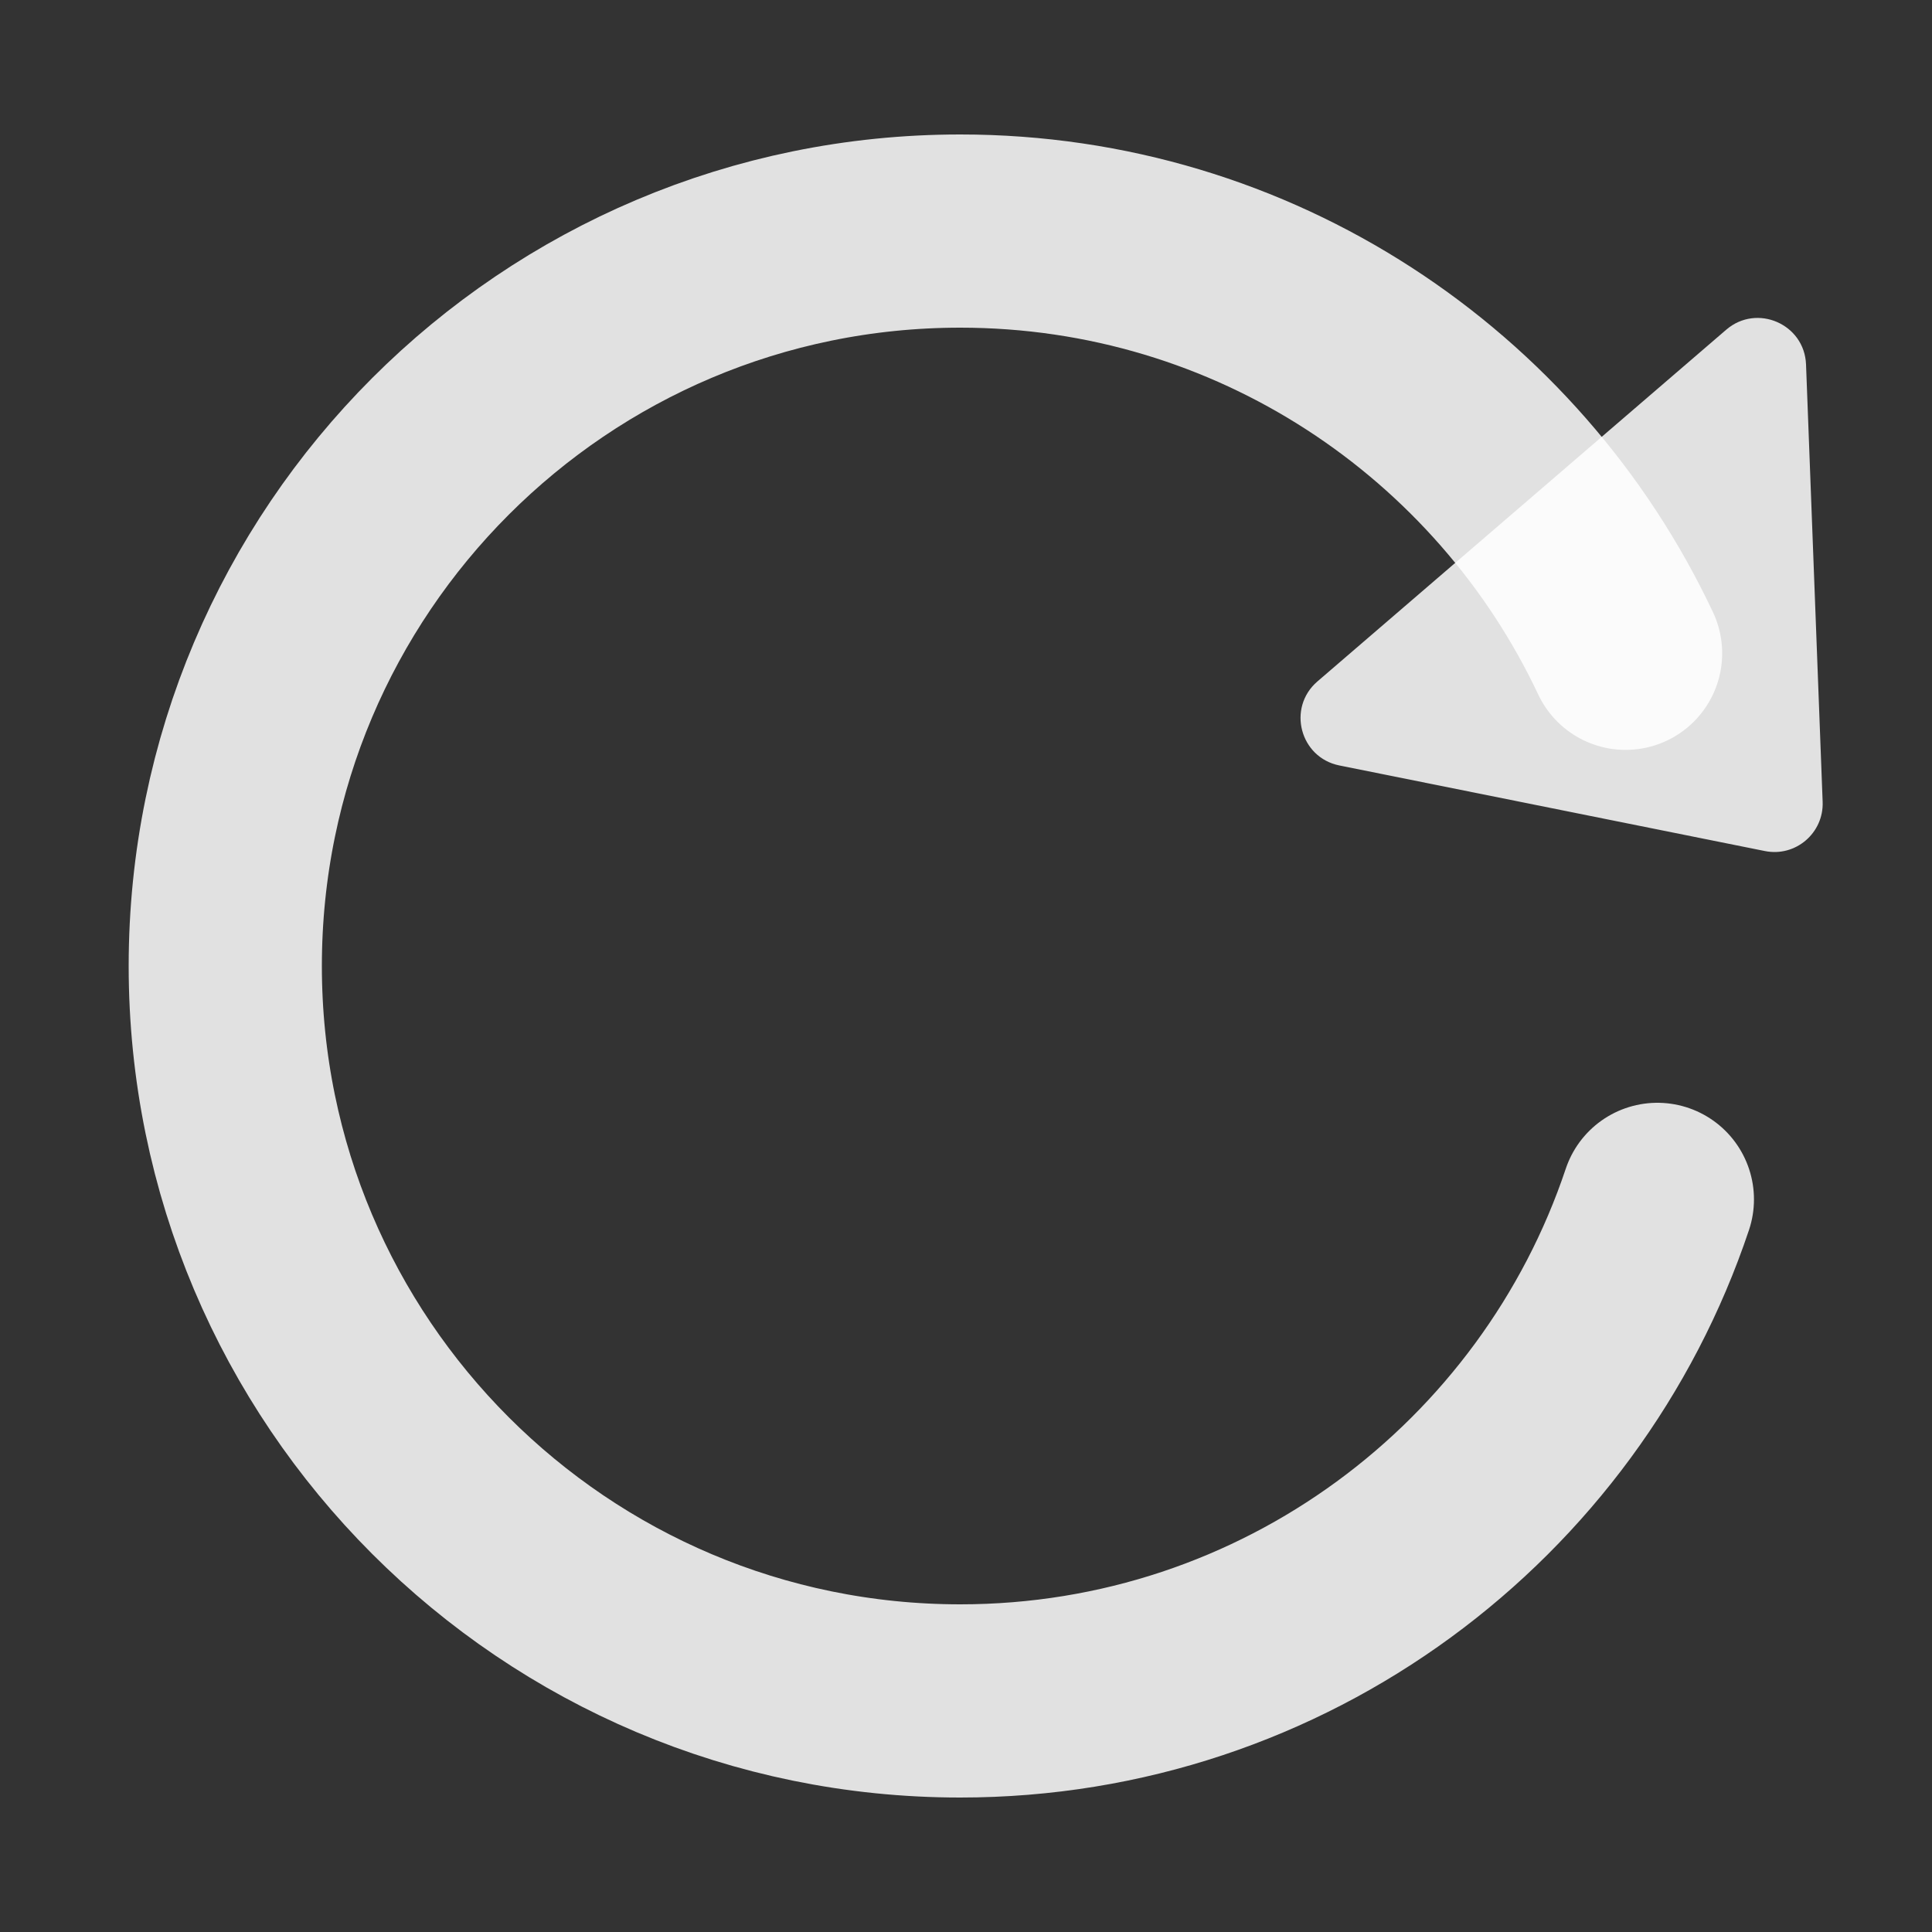 <svg width="20" height="20" viewBox="0 0 20 20" fill="none" xmlns="http://www.w3.org/2000/svg">
<rect x="0" y="0" width="20" height="20" fill="#333333" stroke="none"/>
<path d="M17.157 12.416C16.147 15.433 13.297 17.608 9.94 17.608C5.738 17.608 2.332 14.201 2.332 10C2.332 5.798 5.738 2.392 9.94 2.392C12.985 2.392 15.611 4.18 16.828 6.763" stroke="white" stroke-opacity="0.85" stroke-width="2" stroke-linecap="round"/>
<path d="M18.27 8.81L13.865 7.924C13.457 7.842 13.322 7.327 13.637 7.055L17.87 3.413C18.187 3.14 18.68 3.354 18.696 3.773L18.868 8.301C18.88 8.624 18.587 8.874 18.27 8.81Z" fill="white" fill-opacity="0.85"/>
</svg>
